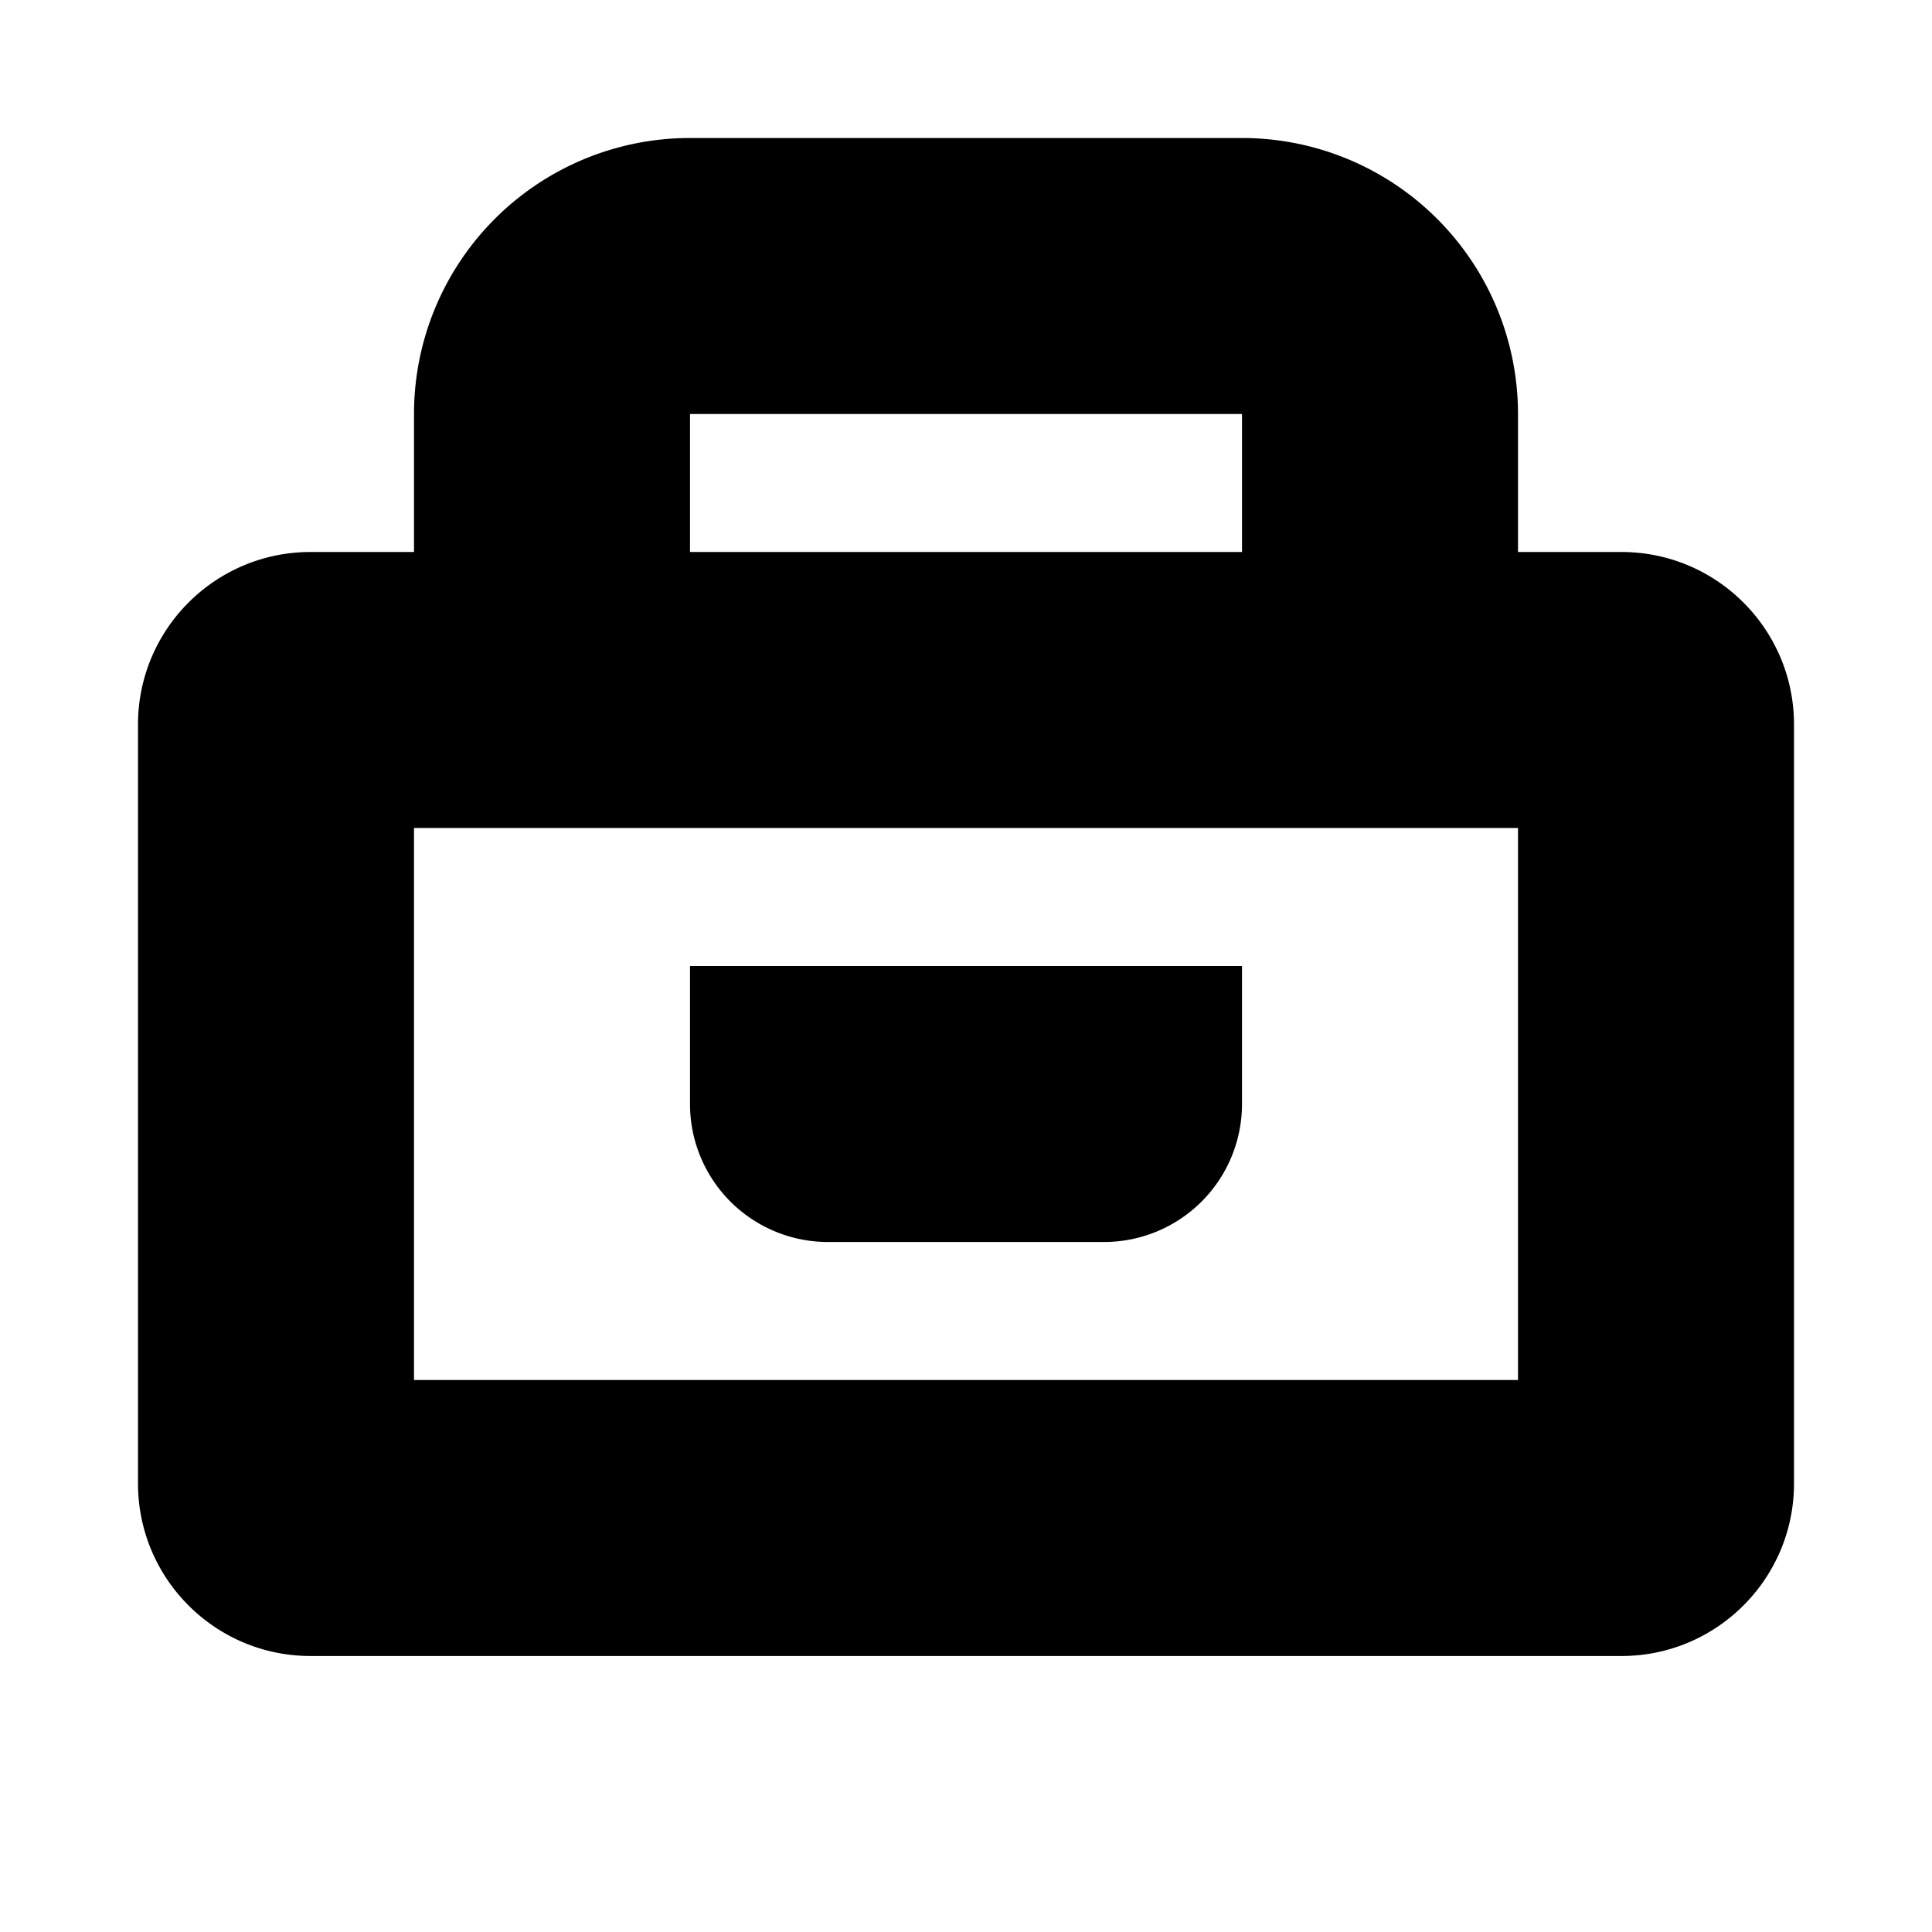 <svg width="14" height="14" fill="none" xmlns="http://www.w3.org/2000/svg"><path d="M9 7H5v1a1 1 0 0 0 1 1h2a1 1 0 0 0 1-1V7Z" fill="#000"/><path fill-rule="evenodd" clip-rule="evenodd" d="M3 3a2 2 0 0 1 2-2h4a2 2 0 0 1 2 2v1h.75c.69 0 1.25.56 1.25 1.25v5.5c0 .69-.56 1.25-1.25 1.25h-9.5C1.56 12 1 11.44 1 10.75v-5.5C1 4.56 1.56 4 2.25 4H3V3Zm6 0v1H5V3h4ZM3 6v4h8V6H3Z" fill="#000"/></svg>